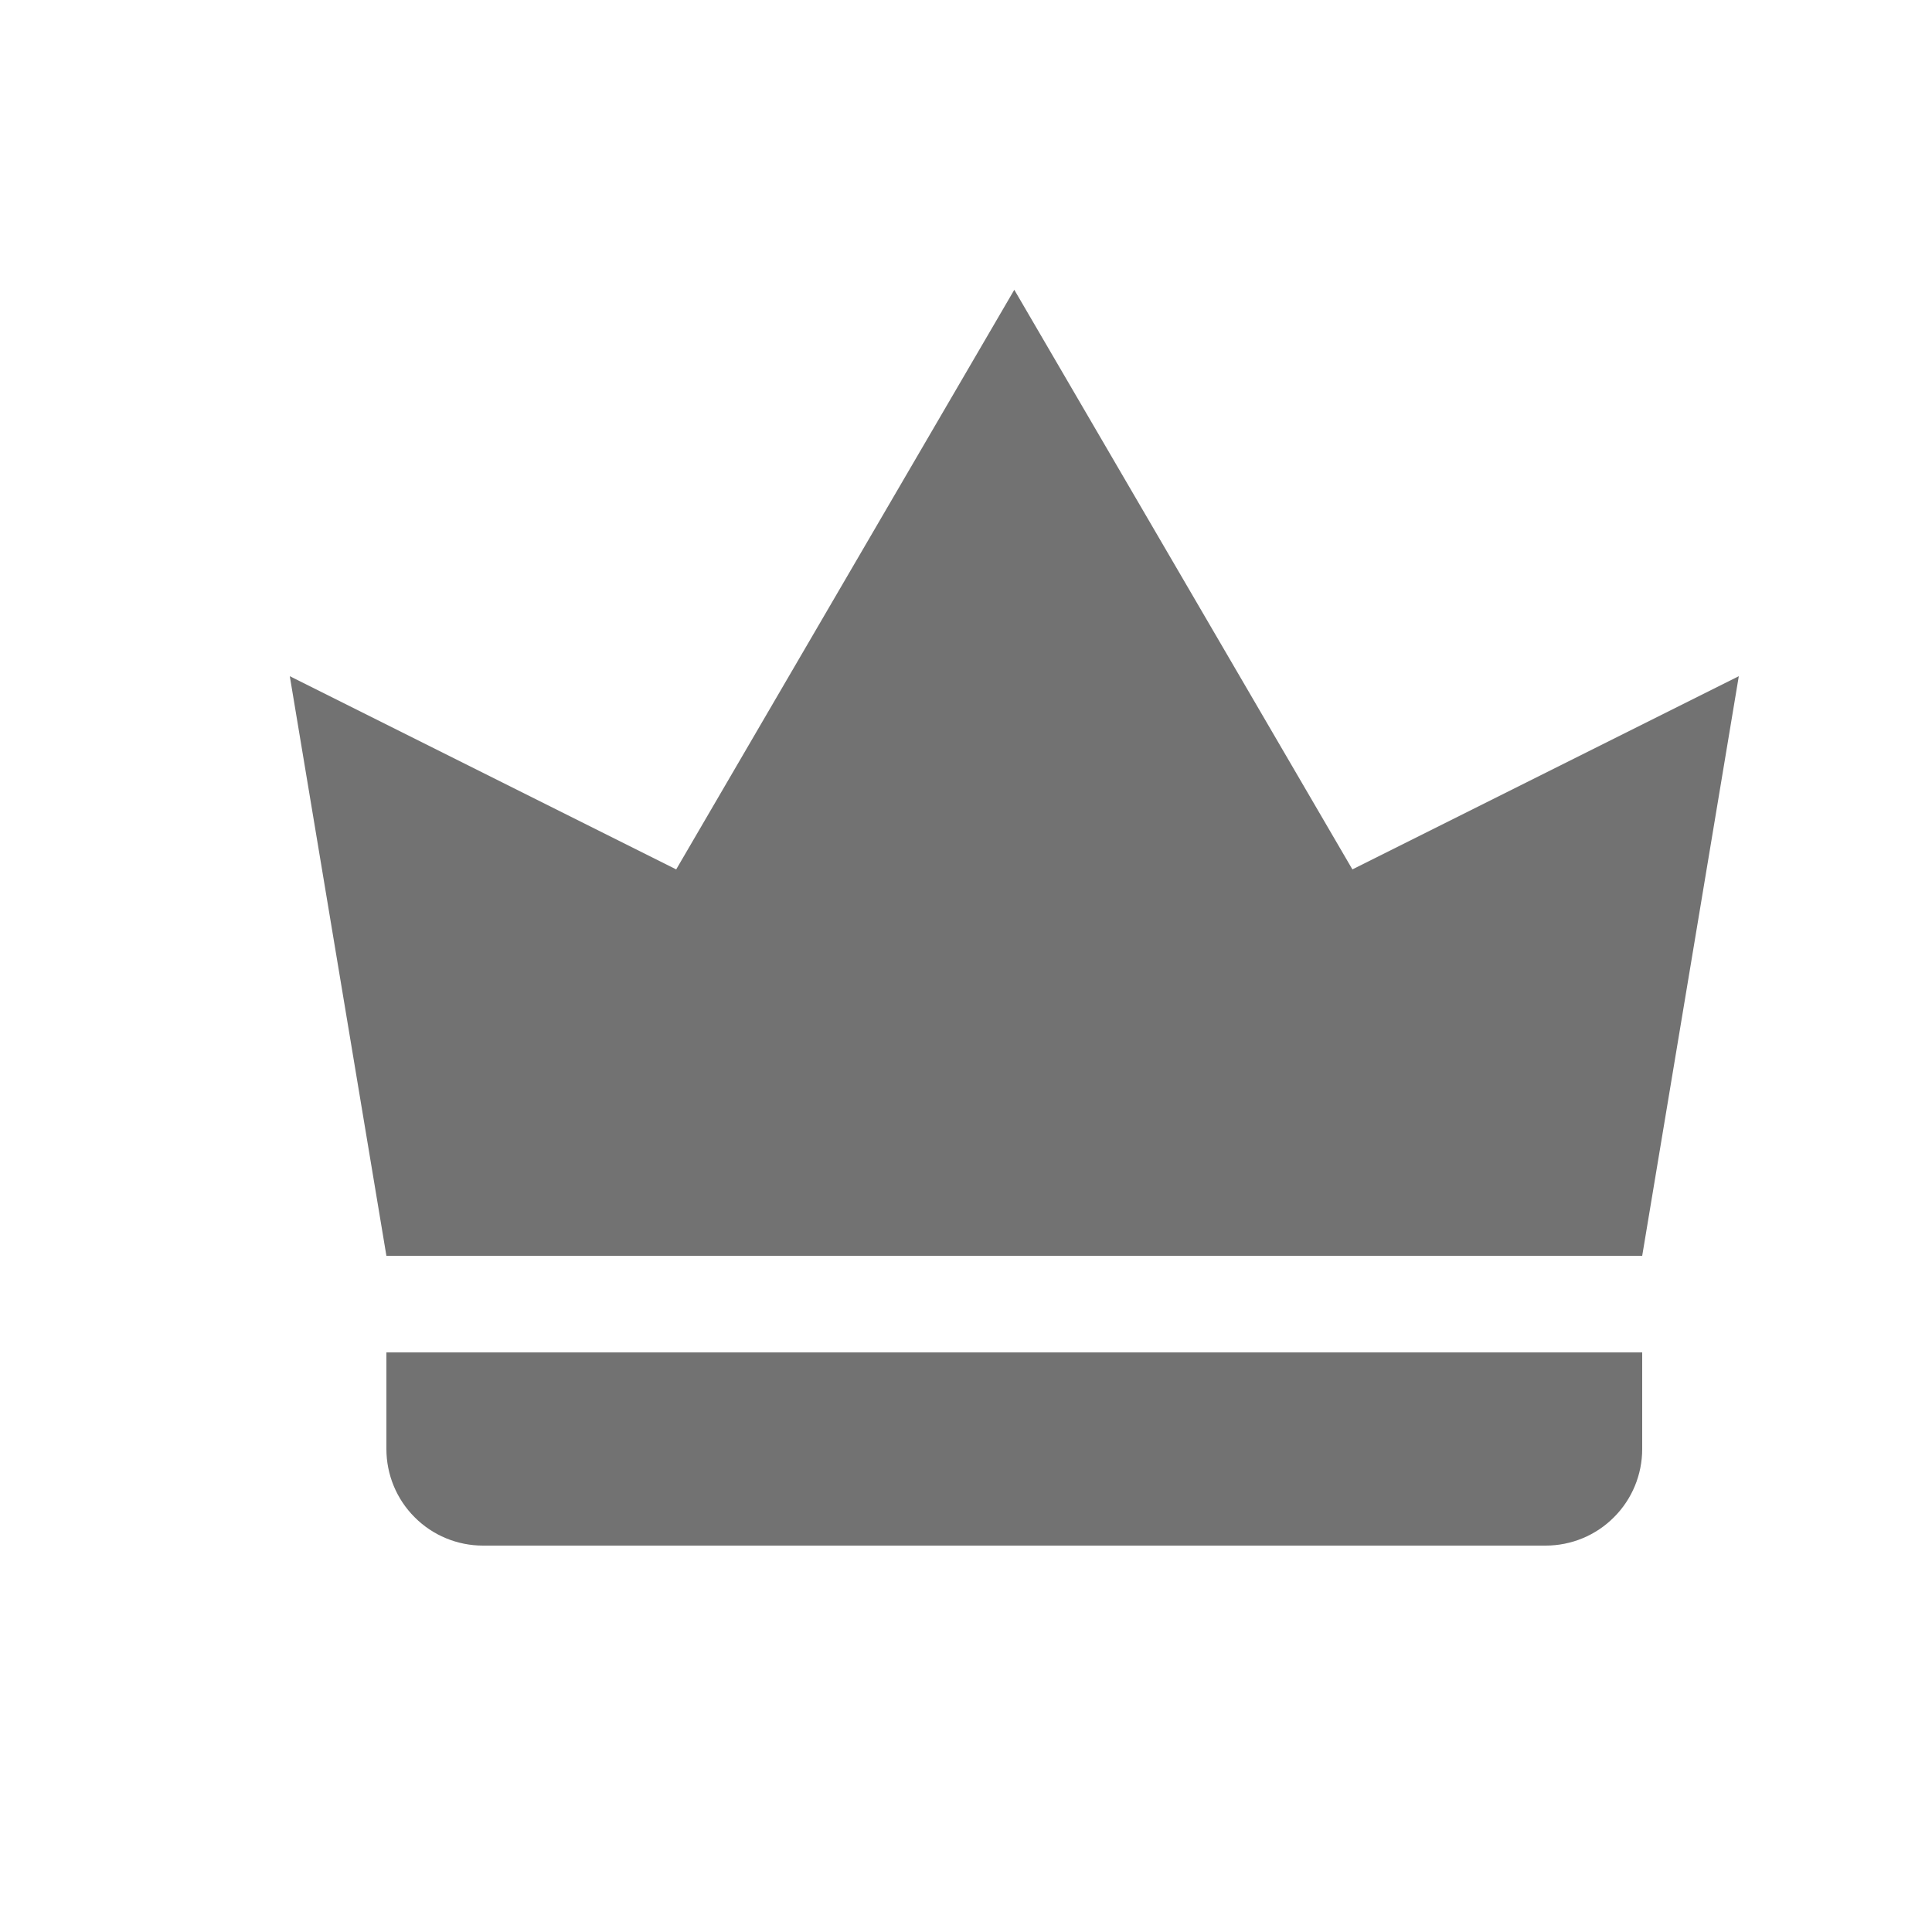 <svg width="20" height="20" viewBox="0 0 20 20" fill="none" xmlns="http://www.w3.org/2000/svg">
<path fill-rule="evenodd" clip-rule="evenodd" d="M4 14H17V15C17 15.265 16.895 15.52 16.707 15.707C16.52 15.895 16.265 16 16 16H5C4.735 16 4.48 15.895 4.293 15.707C4.105 15.52 4 15.265 4 15V14ZM17 13H4L3 7L7 9L10.5 3L14 9L18 7L17 13Z" fill="rgba(55,55,55,.7)"/>
</svg>
